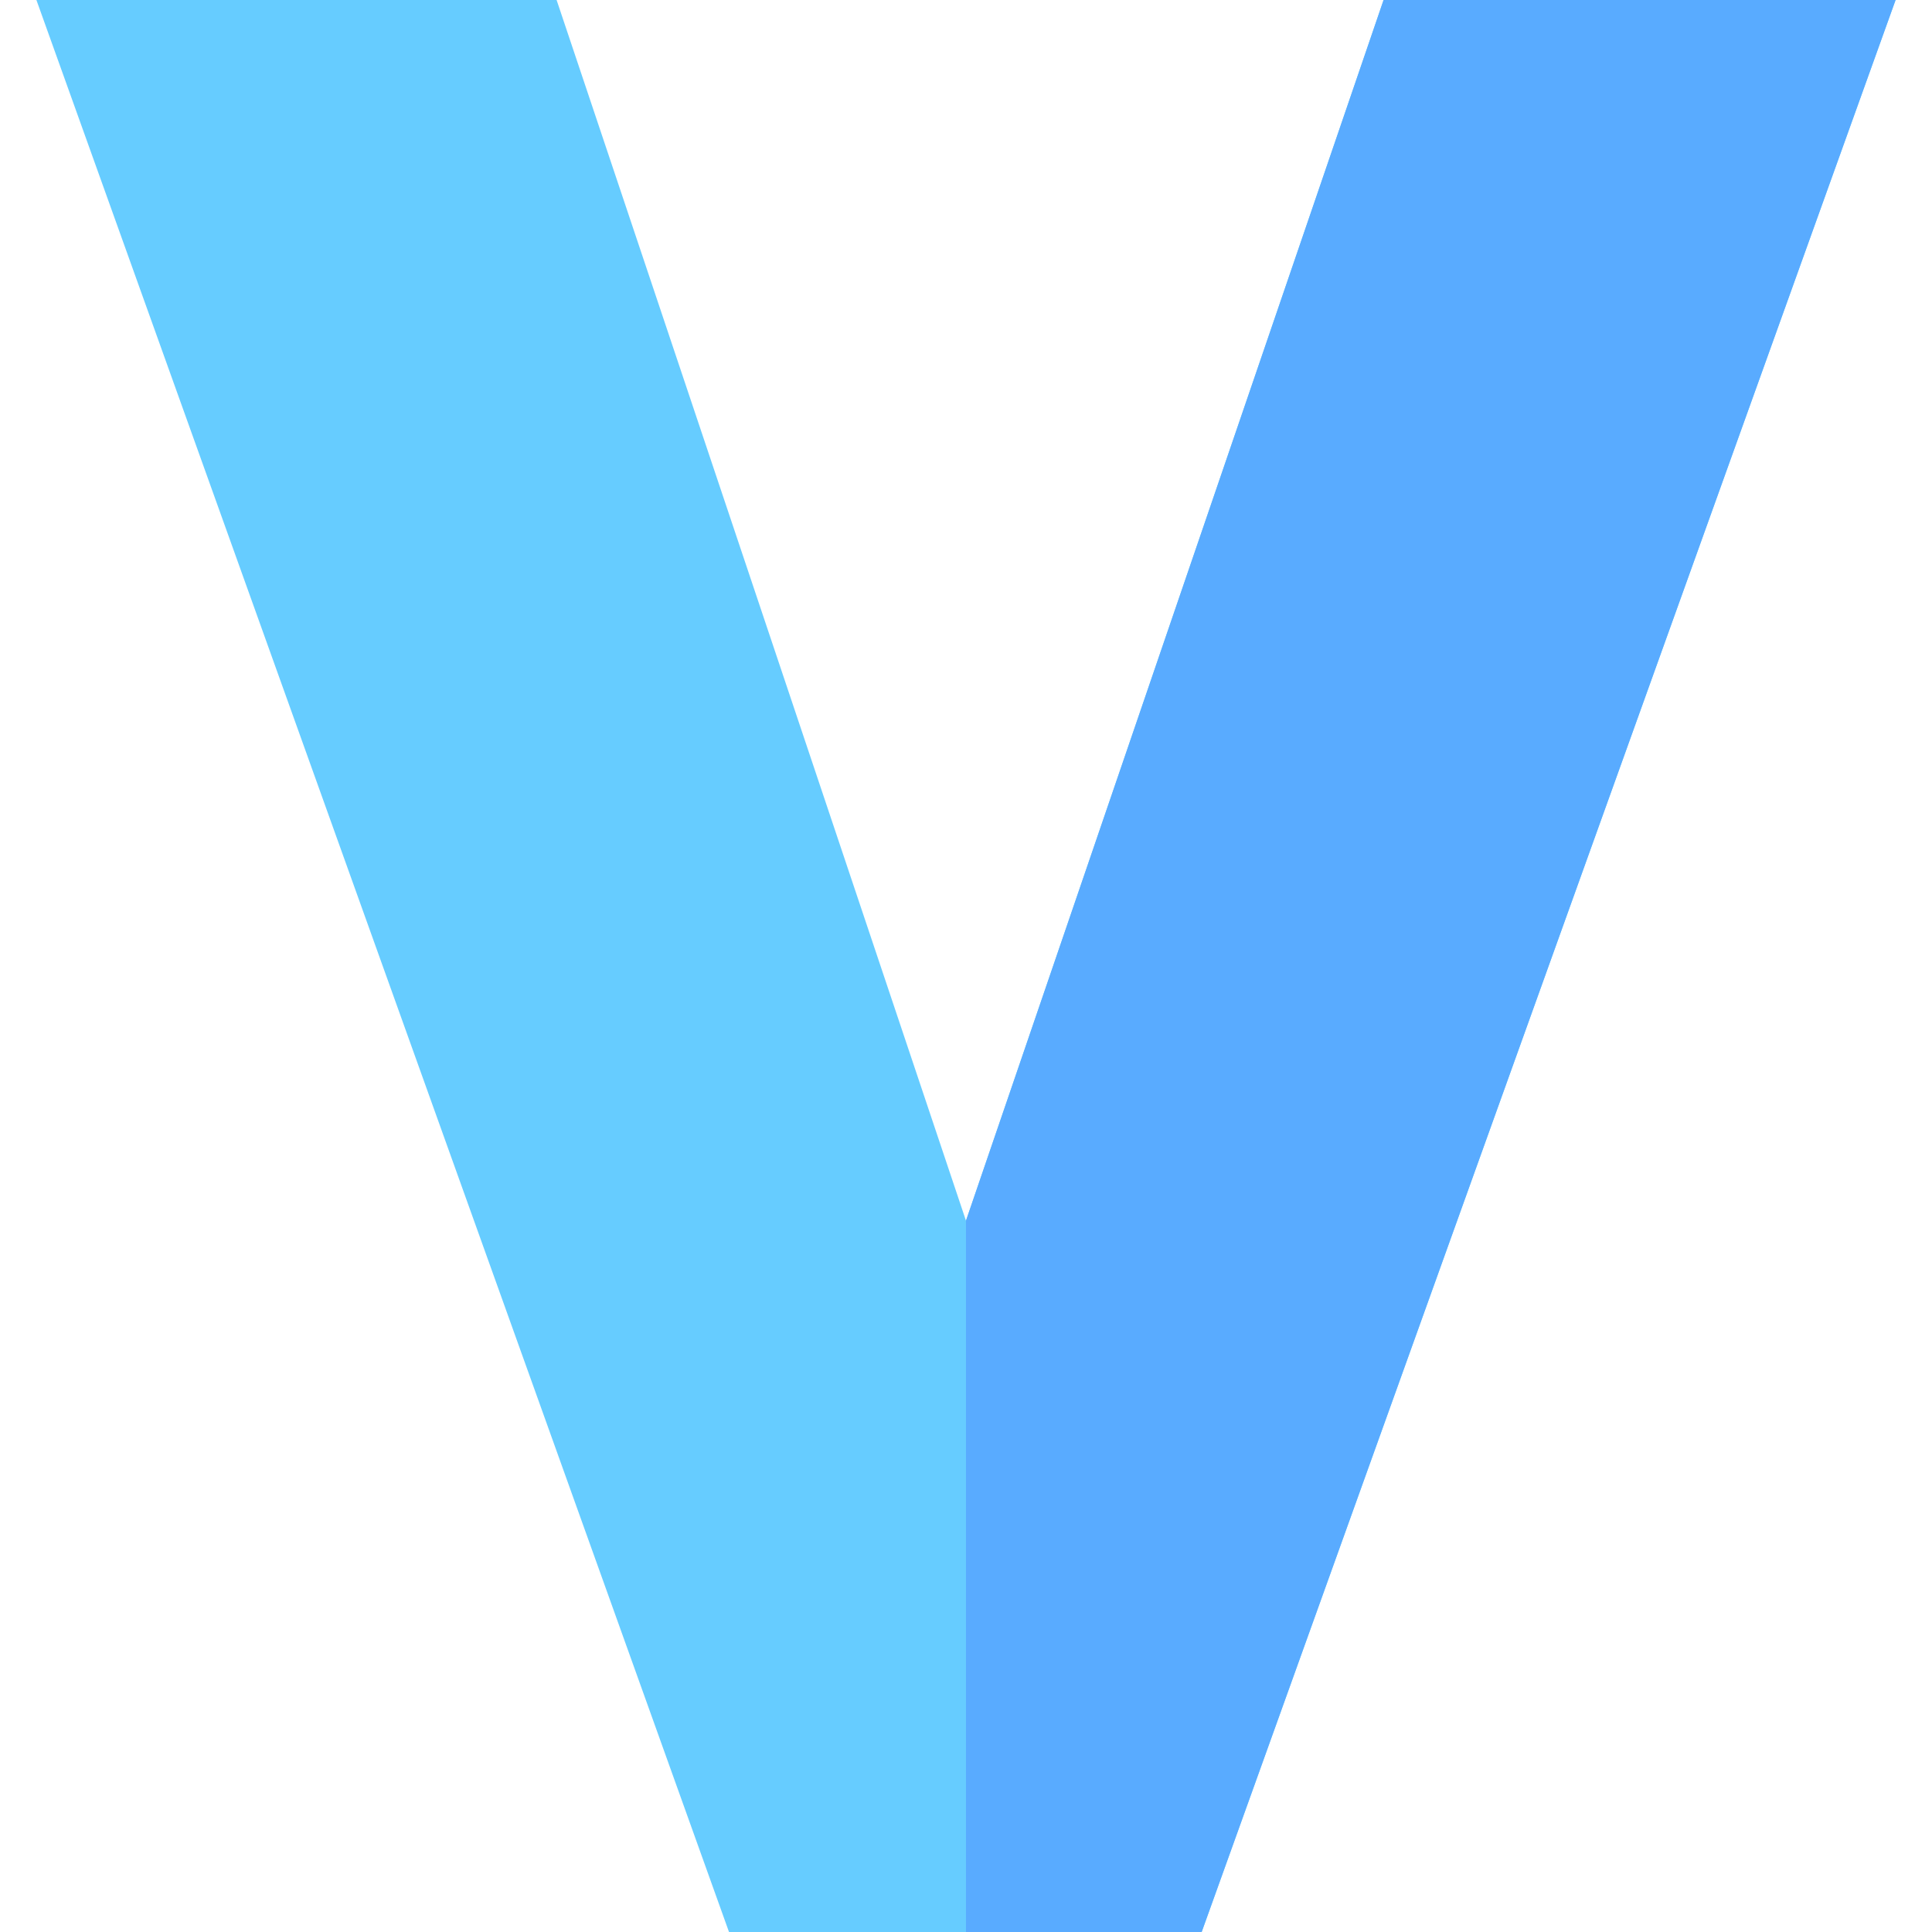 <svg id="Capa_1" enable-background="new 0 0 512 512" height="512" viewBox="0 0 512 512" width="512" xmlns="http://www.w3.org/2000/svg"><g id="V_2_"><path d="m255.993 323.496-108.487-323.496h-137.856l183.545 512h125.259l183.896-512h-135.688z" fill="#6cf"/><path d="m318.454 512 183.896-512h-135.688l-110.669 323.496v188.504z" fill="#59abff"/></g></svg>